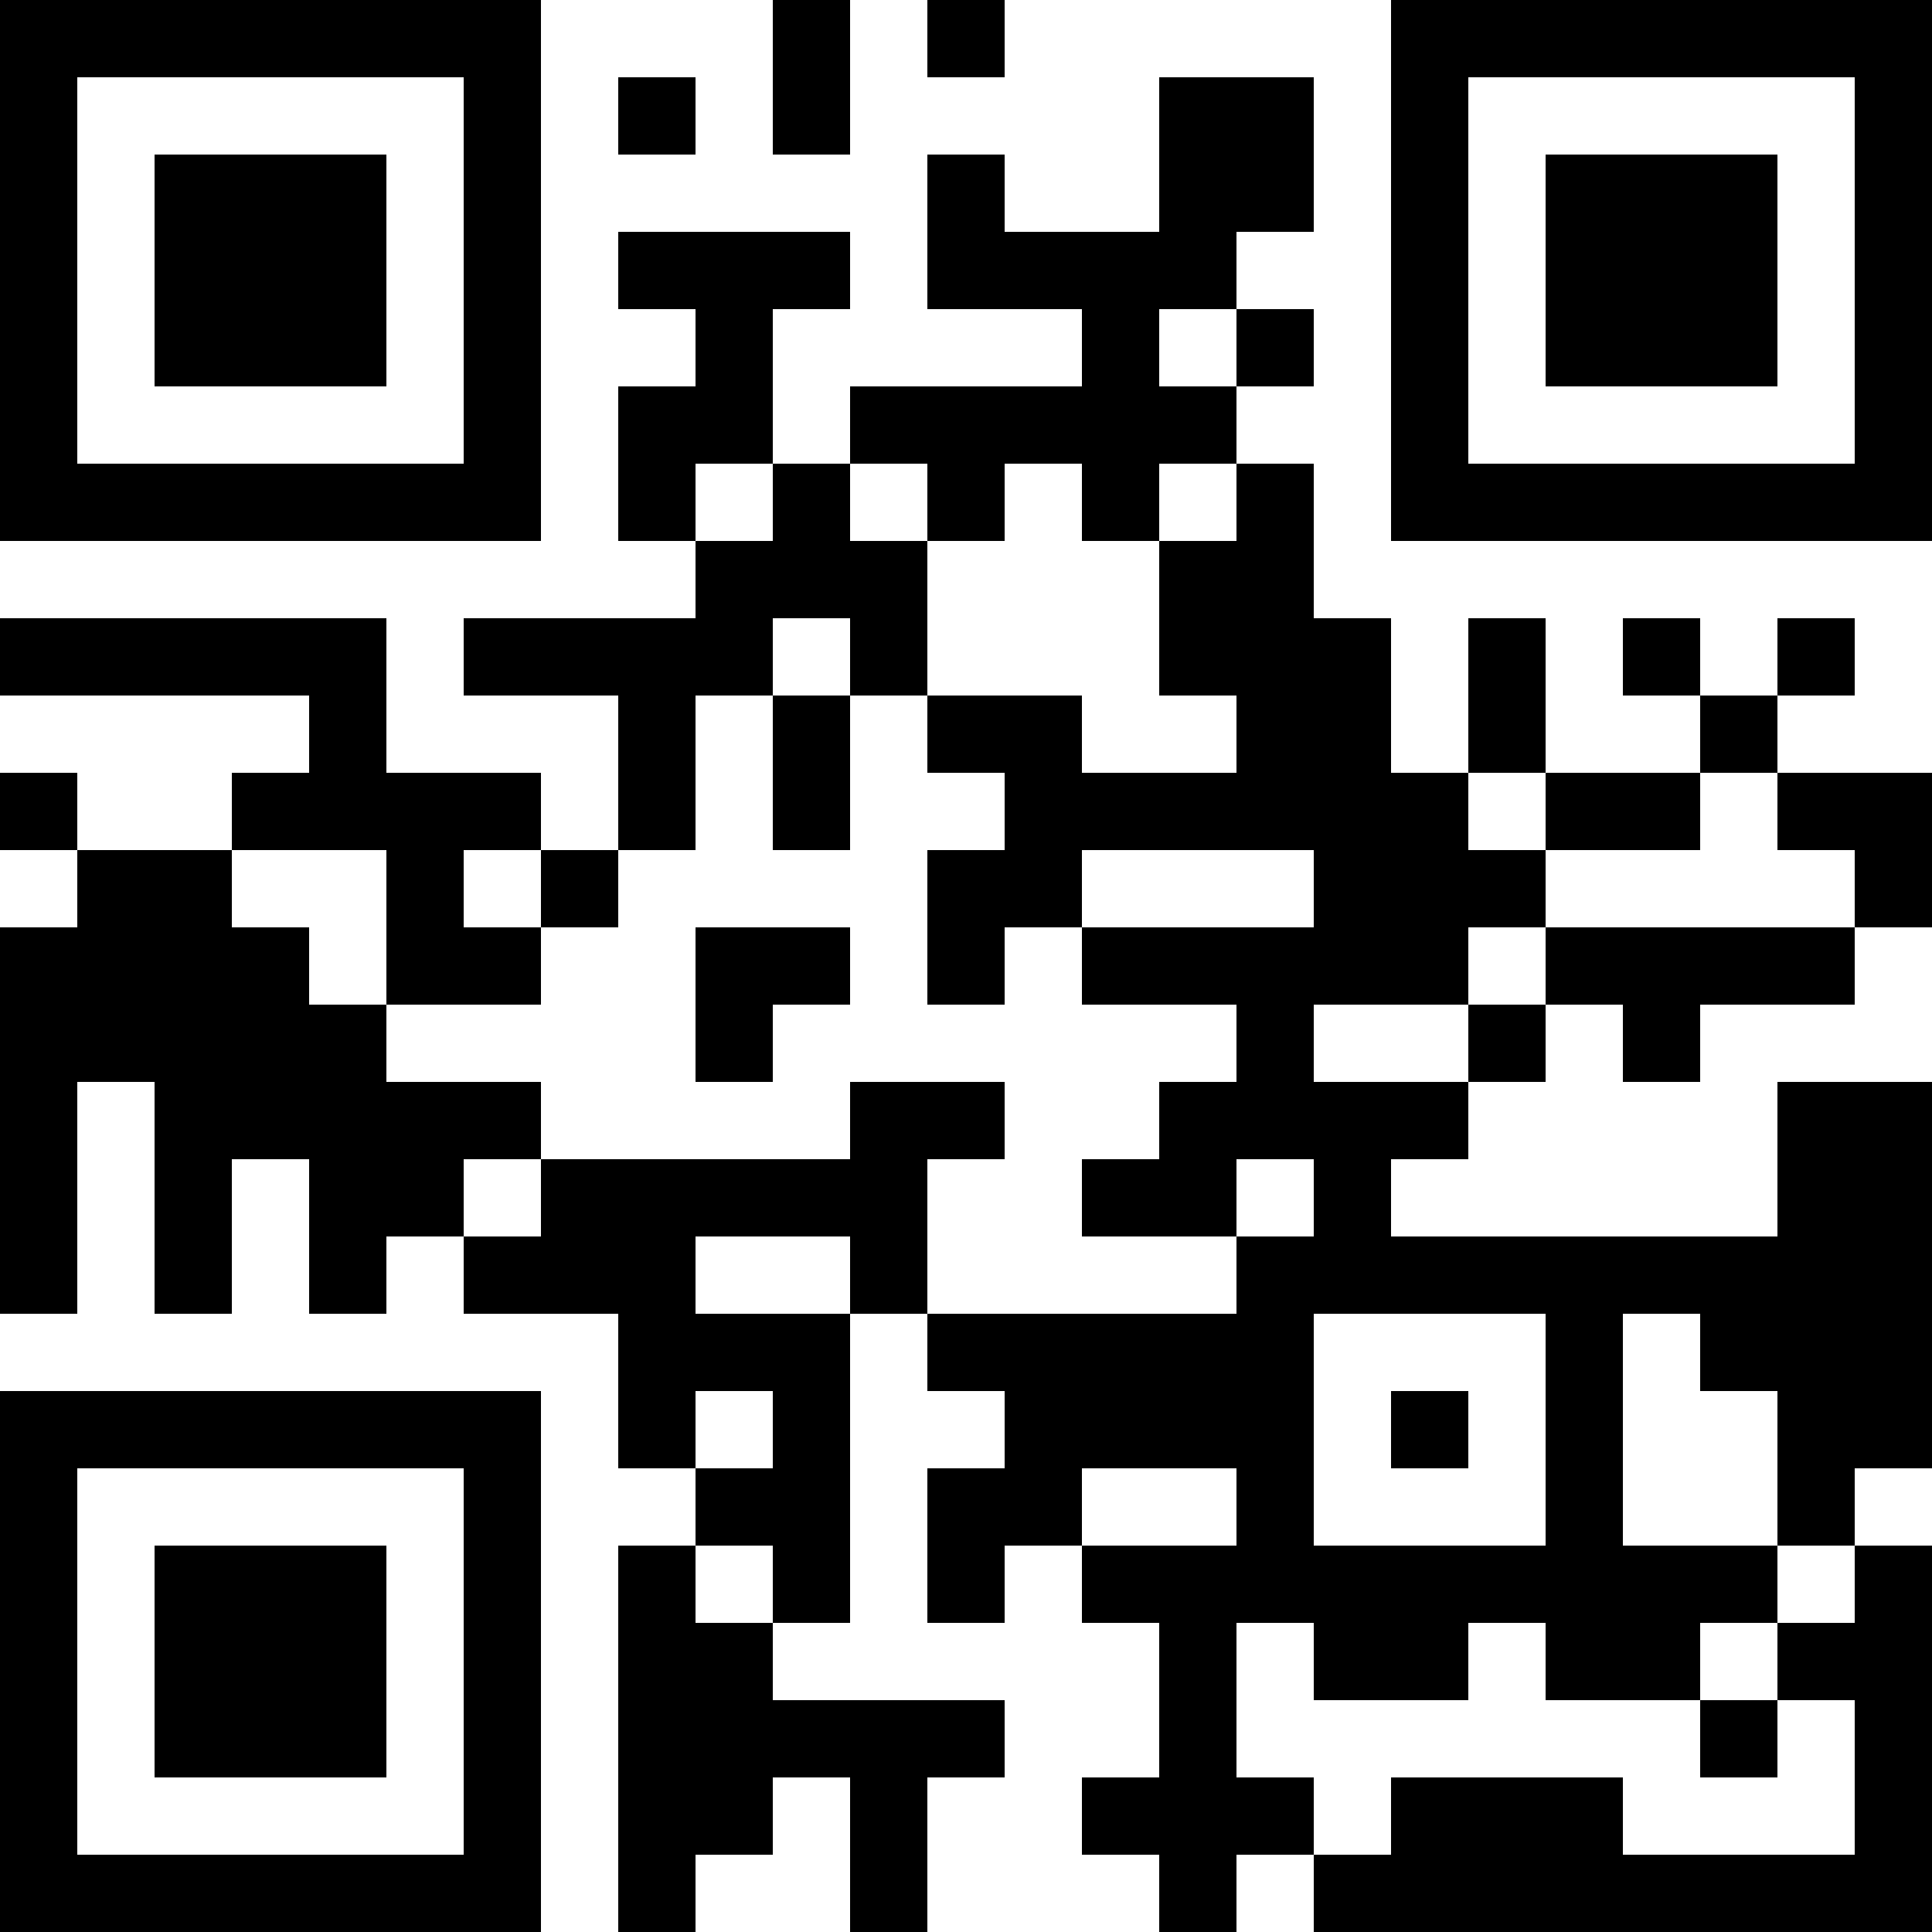 <?xml version="1.0" encoding="UTF-8"?>
<svg xmlns="http://www.w3.org/2000/svg" version="1.1" width="100" height="100" viewBox="0 0 100 100"><rect x="0" y="0" width="100" height="100" fill="#ffffff"/><g transform="scale(4)"><g transform="translate(0,0)"><path fill-rule="evenodd" d="M10 0L10 2L11 2L11 0ZM12 0L12 1L13 1L13 0ZM8 1L8 2L9 2L9 1ZM15 1L15 3L13 3L13 2L12 2L12 4L14 4L14 5L11 5L11 6L10 6L10 4L11 4L11 3L8 3L8 4L9 4L9 5L8 5L8 7L9 7L9 8L6 8L6 9L8 9L8 11L7 11L7 10L5 10L5 8L0 8L0 9L4 9L4 10L3 10L3 11L1 11L1 10L0 10L0 11L1 11L1 12L0 12L0 17L1 17L1 14L2 14L2 17L3 17L3 15L4 15L4 17L5 17L5 16L6 16L6 17L8 17L8 19L9 19L9 20L8 20L8 25L9 25L9 24L10 24L10 23L11 23L11 25L12 25L12 23L13 23L13 22L10 22L10 21L11 21L11 17L12 17L12 18L13 18L13 19L12 19L12 21L13 21L13 20L14 20L14 21L15 21L15 23L14 23L14 24L15 24L15 25L16 25L16 24L17 24L17 25L25 25L25 20L24 20L24 19L25 19L25 14L23 14L23 16L18 16L18 15L19 15L19 14L20 14L20 13L21 13L21 14L22 14L22 13L24 13L24 12L25 12L25 10L23 10L23 9L24 9L24 8L23 8L23 9L22 9L22 8L21 8L21 9L22 9L22 10L20 10L20 8L19 8L19 10L18 10L18 8L17 8L17 6L16 6L16 5L17 5L17 4L16 4L16 3L17 3L17 1ZM15 4L15 5L16 5L16 4ZM9 6L9 7L10 7L10 6ZM11 6L11 7L12 7L12 9L11 9L11 8L10 8L10 9L9 9L9 11L8 11L8 12L7 12L7 11L6 11L6 12L7 12L7 13L5 13L5 11L3 11L3 12L4 12L4 13L5 13L5 14L7 14L7 15L6 15L6 16L7 16L7 15L11 15L11 14L13 14L13 15L12 15L12 17L16 17L16 16L17 16L17 15L16 15L16 16L14 16L14 15L15 15L15 14L16 14L16 13L14 13L14 12L17 12L17 11L14 11L14 12L13 12L13 13L12 13L12 11L13 11L13 10L12 10L12 9L14 9L14 10L16 10L16 9L15 9L15 7L16 7L16 6L15 6L15 7L14 7L14 6L13 6L13 7L12 7L12 6ZM10 9L10 11L11 11L11 9ZM19 10L19 11L20 11L20 12L19 12L19 13L17 13L17 14L19 14L19 13L20 13L20 12L24 12L24 11L23 11L23 10L22 10L22 11L20 11L20 10ZM9 12L9 14L10 14L10 13L11 13L11 12ZM9 16L9 17L11 17L11 16ZM17 17L17 20L20 20L20 17ZM21 17L21 20L23 20L23 21L22 21L22 22L20 22L20 21L19 21L19 22L17 22L17 21L16 21L16 23L17 23L17 24L18 24L18 23L21 23L21 24L24 24L24 22L23 22L23 21L24 21L24 20L23 20L23 18L22 18L22 17ZM9 18L9 19L10 19L10 18ZM18 18L18 19L19 19L19 18ZM14 19L14 20L16 20L16 19ZM9 20L9 21L10 21L10 20ZM22 22L22 23L23 23L23 22ZM0 0L0 7L7 7L7 0ZM1 1L1 6L6 6L6 1ZM2 2L2 5L5 5L5 2ZM18 0L18 7L25 7L25 0ZM19 1L19 6L24 6L24 1ZM20 2L20 5L23 5L23 2ZM0 18L0 25L7 25L7 18ZM1 19L1 24L6 24L6 19ZM2 20L2 23L5 23L5 20Z" fill="#000000"/></g></g></svg>
